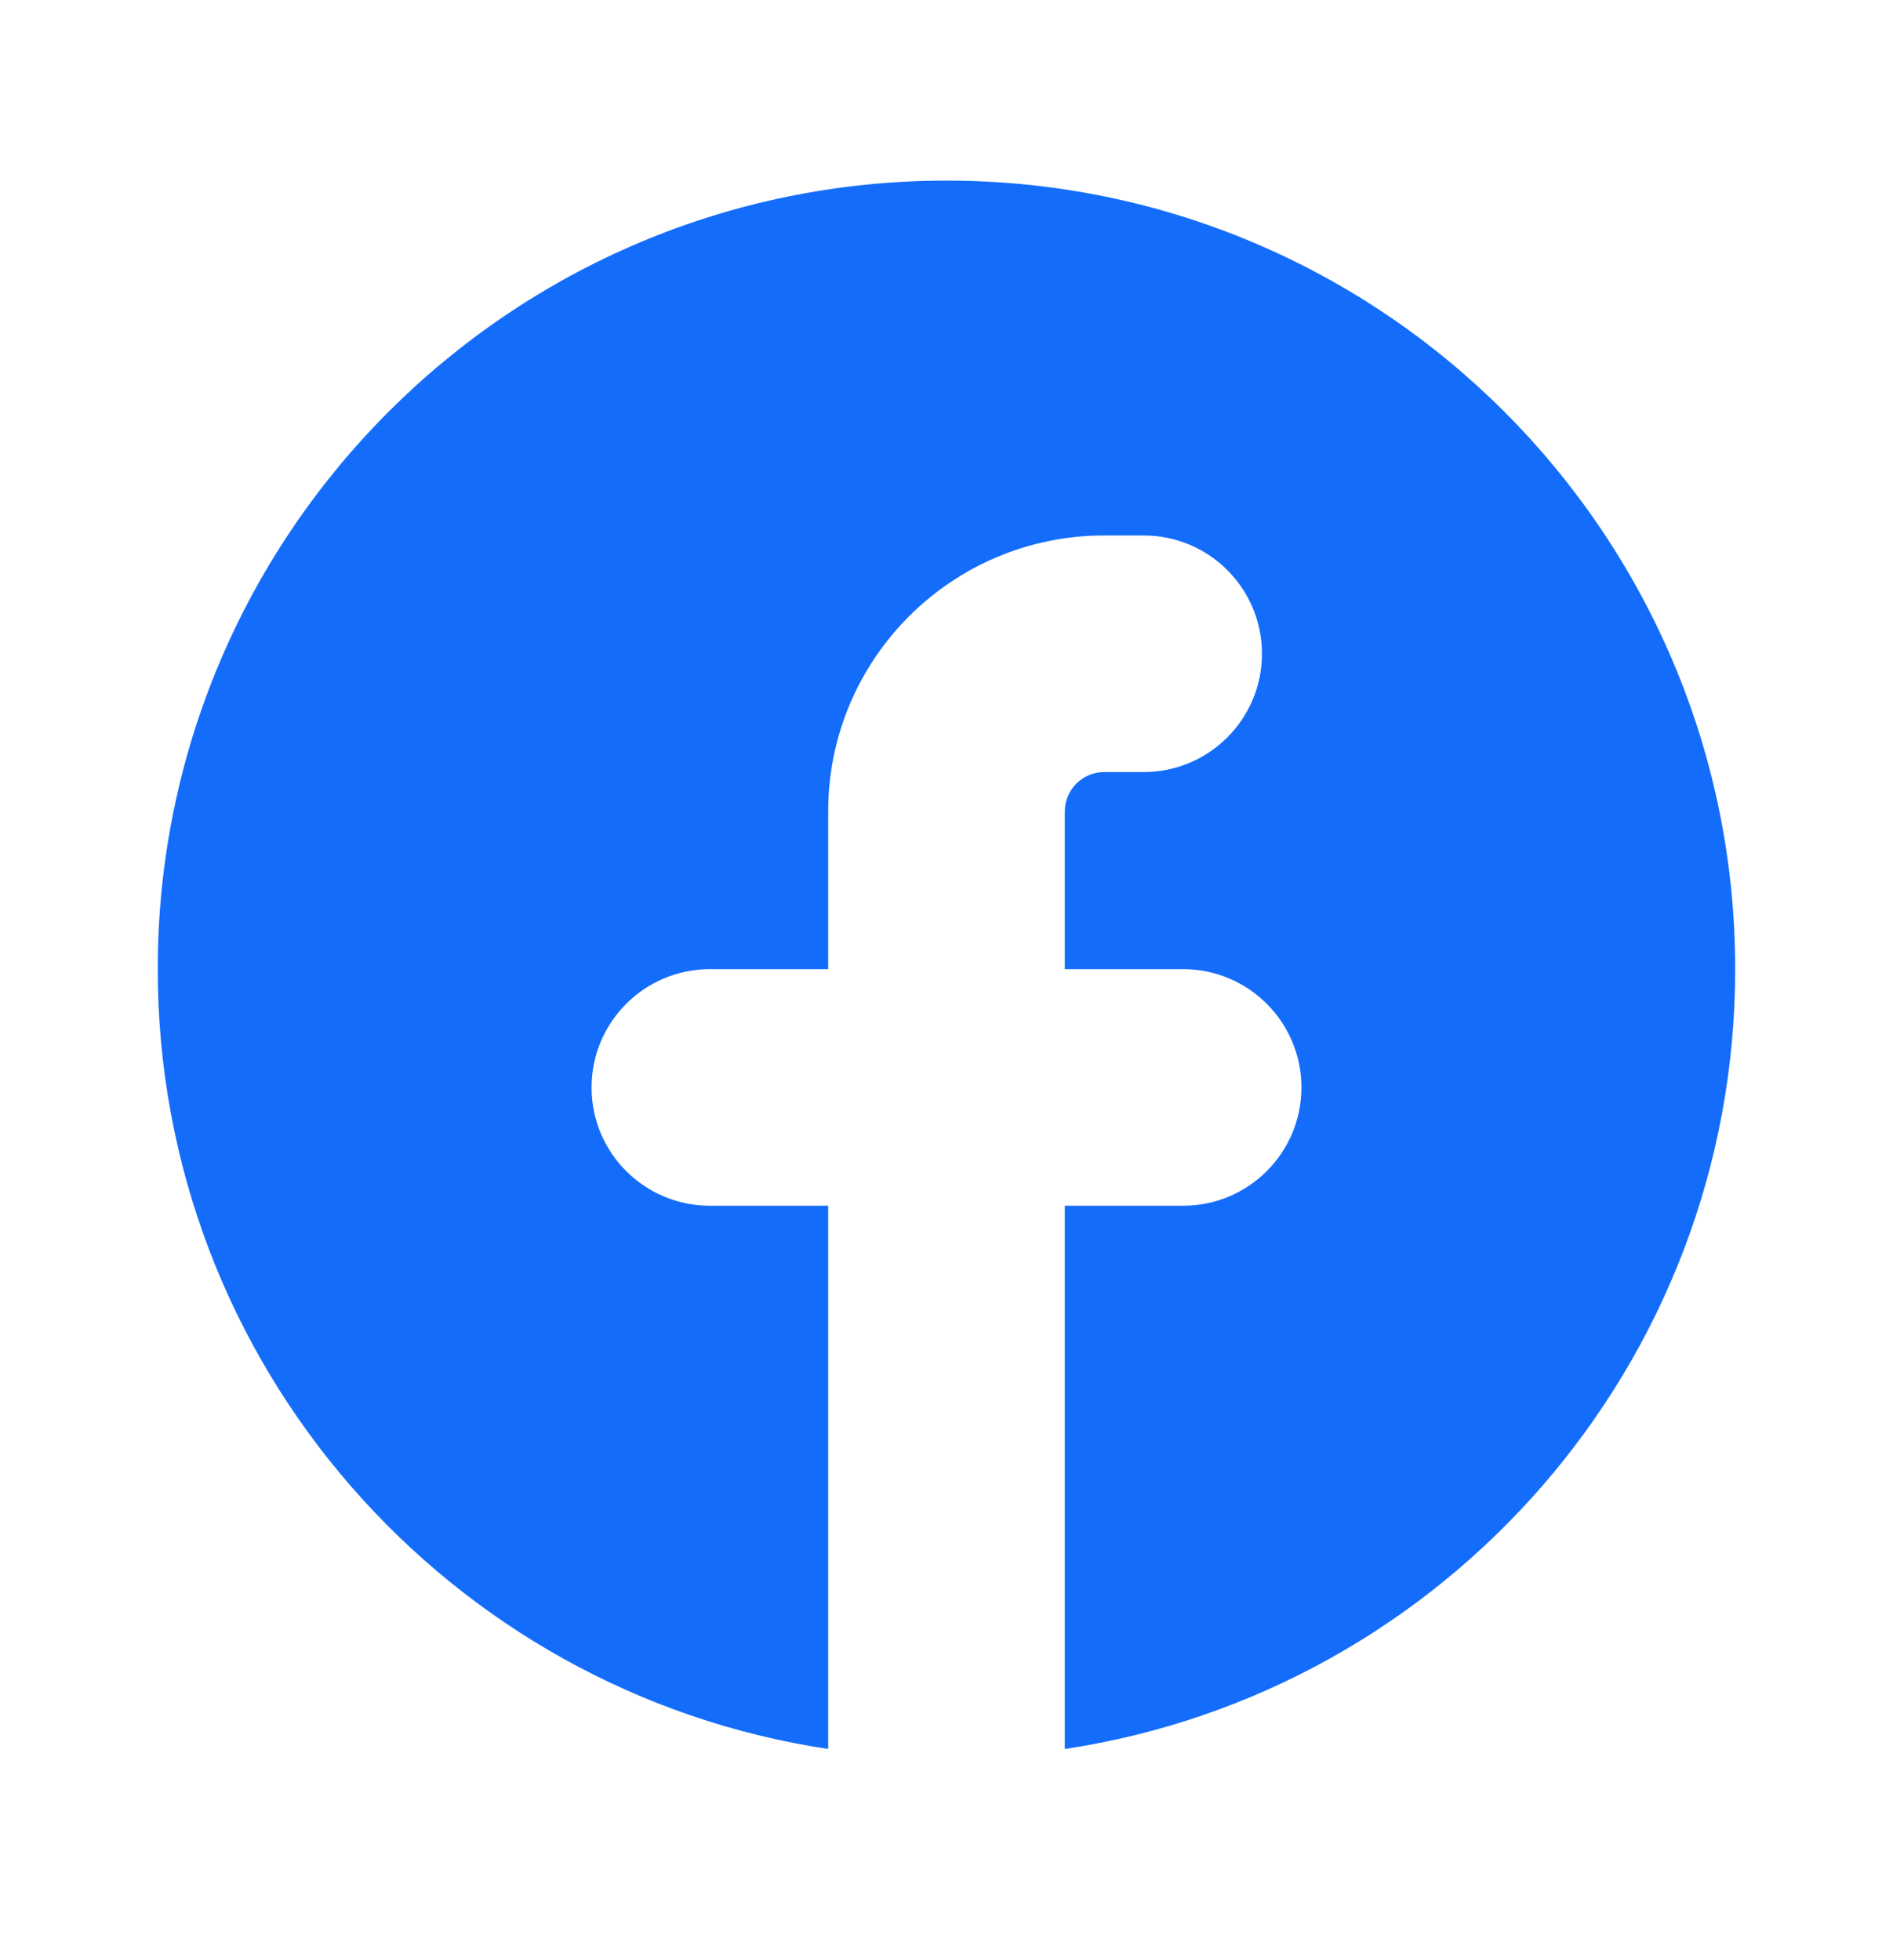<svg width="28" height="29" viewBox="0 0 28 29" fill="none" xmlns="http://www.w3.org/2000/svg">
    <g clip-path="url(#clip0_2614_15671)">
        <path
            d="M15.75 25.875C21.363 25.03 25.666 20.187 25.666 14.338C25.666 7.895 20.443 2.672 14 2.672C7.556 2.672 2.333 7.895 2.333 14.338C2.333 20.187 6.637 25.03 12.25 25.875V17.838H10.5C9.533 17.838 8.75 17.055 8.75 16.088C8.75 15.122 9.533 14.338 10.5 14.338H12.25V12.005C12.25 9.75 14.078 7.922 16.333 7.922H16.916C17.883 7.922 18.666 8.705 18.666 9.672C18.666 10.638 17.883 11.422 16.916 11.422H16.333C16.011 11.422 15.75 11.683 15.75 12.005V14.338H17.5C18.466 14.338 19.25 15.122 19.25 16.088C19.25 17.055 18.466 17.838 17.5 17.838H15.75V25.875Z"
            fill="#146DFA" />
    </g>
    <defs>
        <clipPath id="clip0_2614_15671">
            <rect width="28" height="28" fill="white" transform="translate(0 0.336)" />
        </clipPath>
    </defs>
</svg>